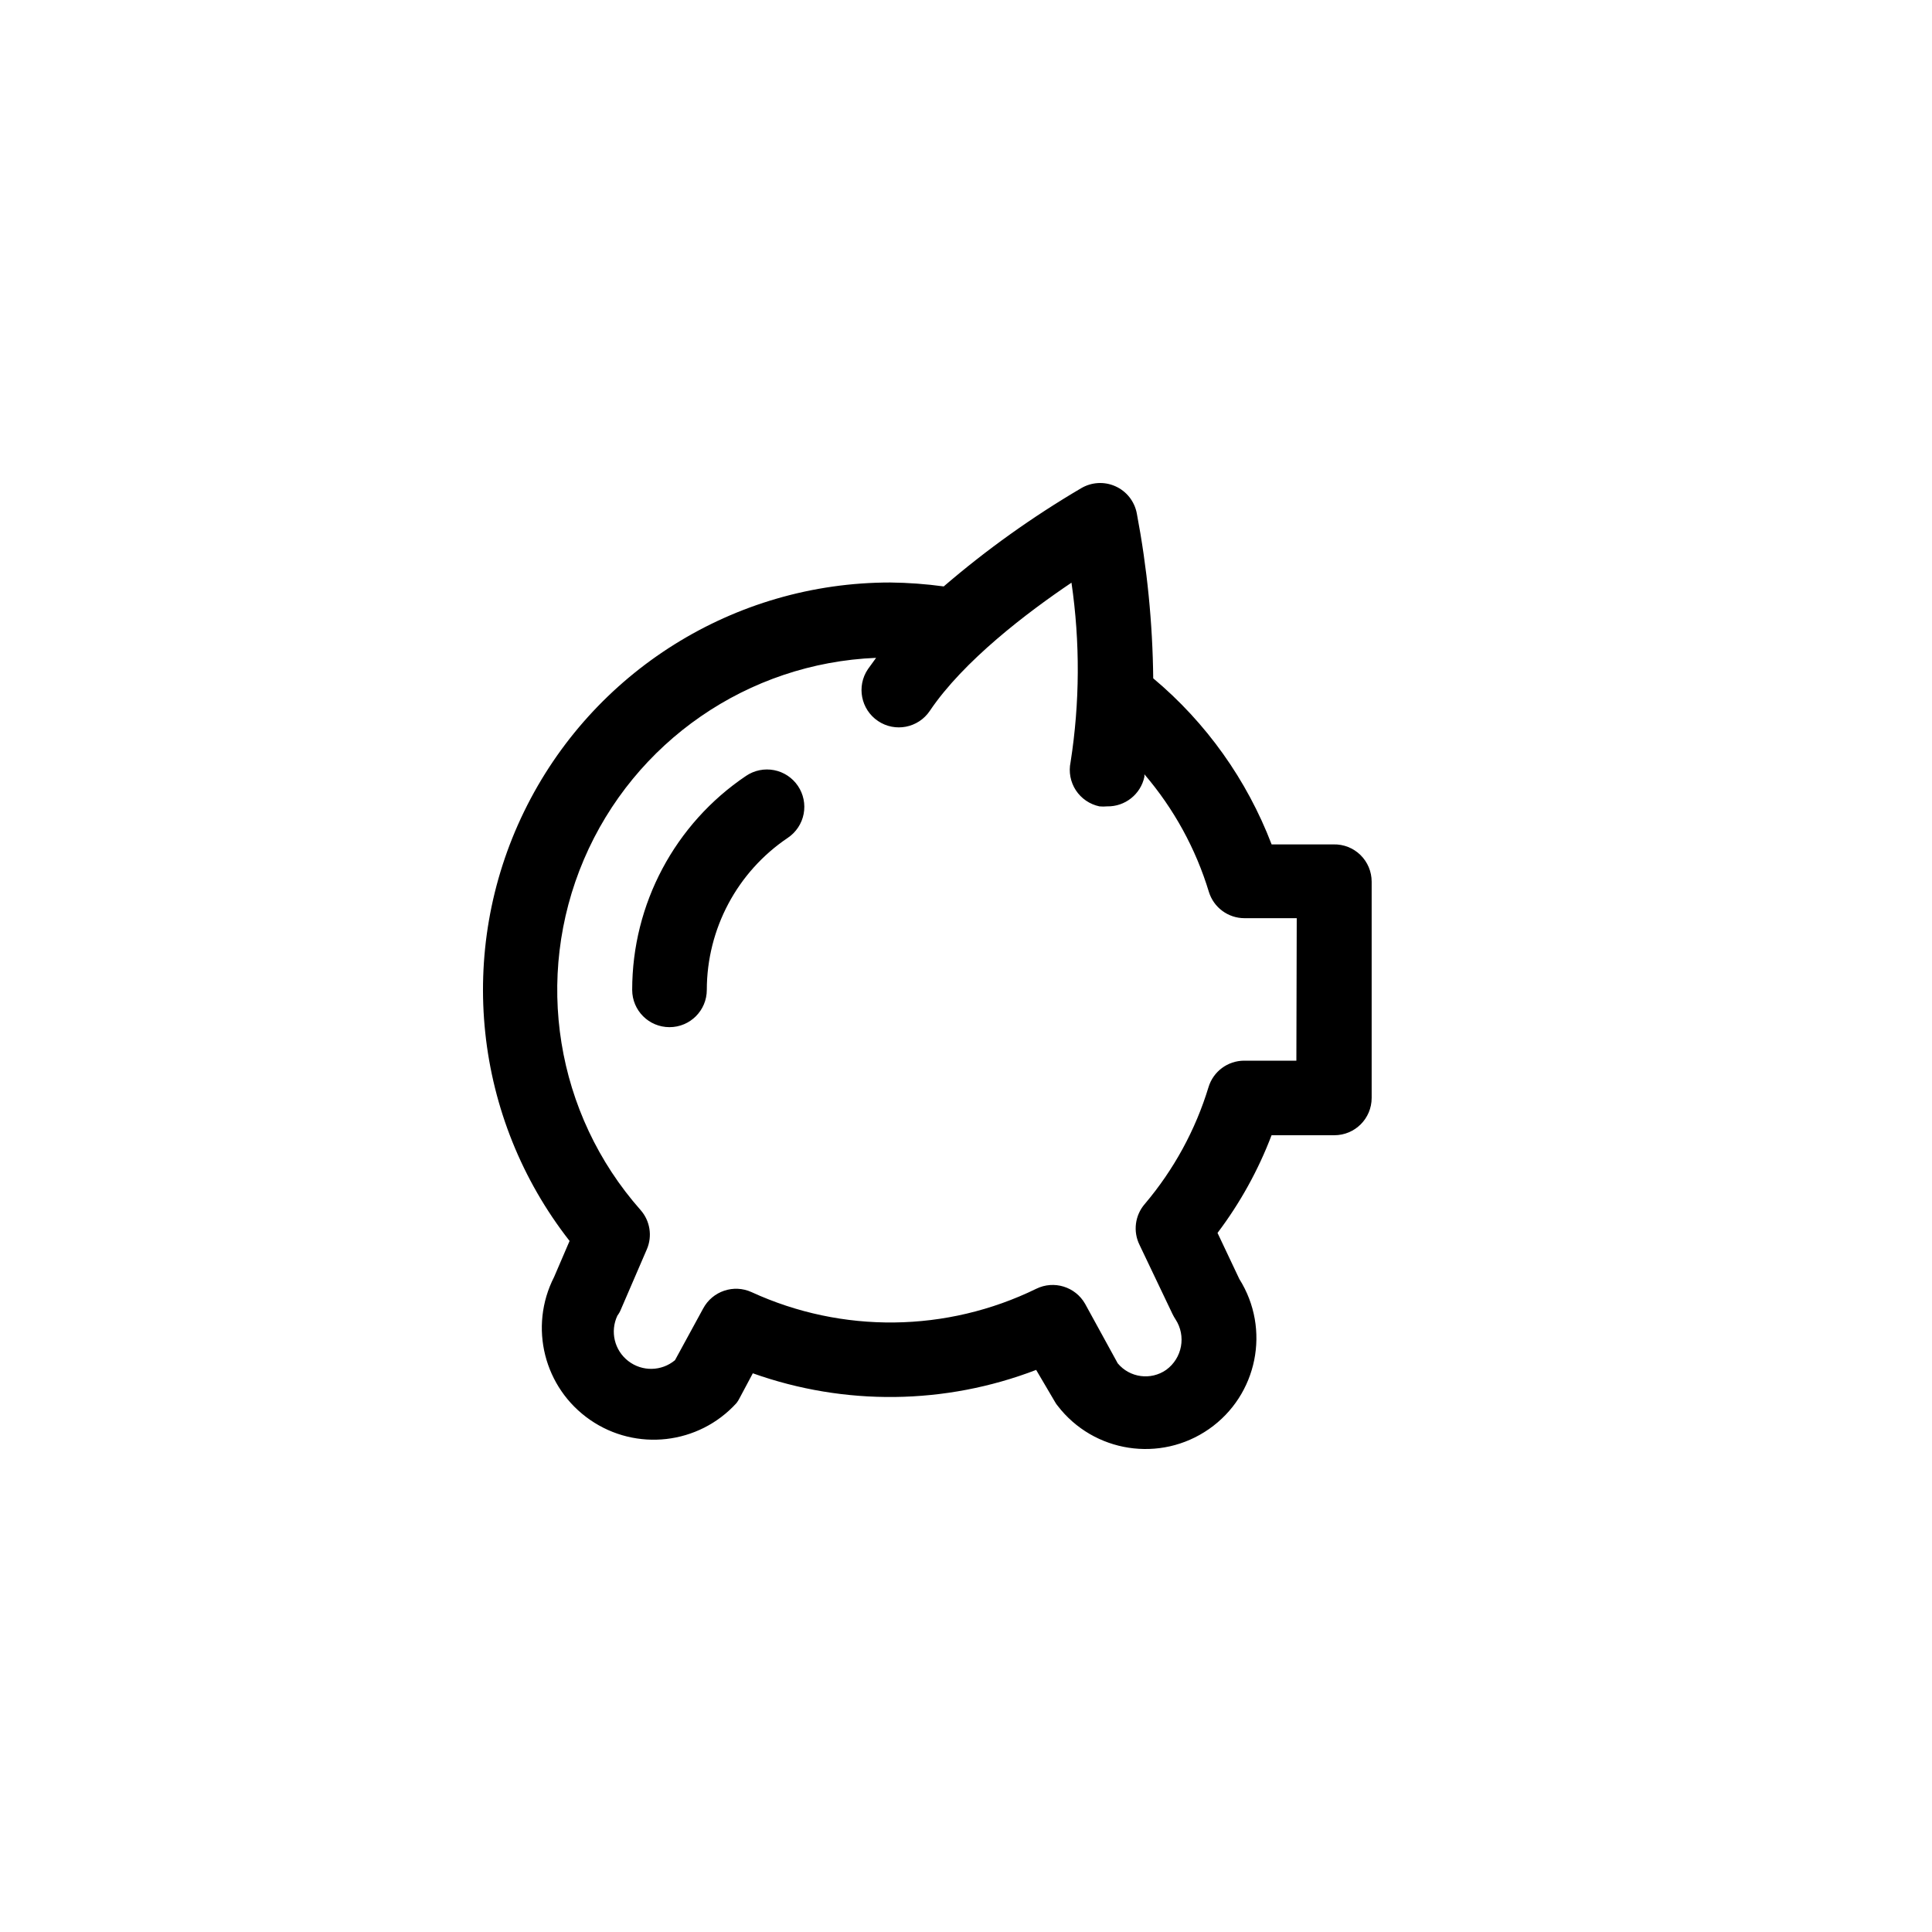 <svg viewBox="0 0 32 32" xmlns="http://www.w3.org/2000/svg"><path d="m22.09 13.986h-1.028c-.409-1.069-1.083-2.016-1.961-2.751-.01-.917-.101-1.831-.272-2.732-.038-.199-.17-.367-.355-.449-.185-.083-.398-.069-.571.035-.804.473-1.565 1.016-2.272 1.624-.294-.04-.59-.062-.886-.065-2.58 0-4.934 1.473-6.064 3.793s-.837 5.081.753 7.113l-.256.596c-.423.827-.169 1.838.595 2.367.763.528 1.8.41 2.425-.277.02-.026.038-.054.052-.083l.219-.411c1.521.542 3.186.523 4.693-.056l.309.525c.013.024.028.047.046.068.598.778 1.702.948 2.507.387s1.026-1.656.503-2.486l-.361-.763c.373-.494.675-1.039.895-1.618h1.04c.341 0 .618-.276.618-.618v-3.582c0-.166-.067-.325-.185-.441s-.279-.18-.445-.176zm-.618 3.582h-.865c-.272.001-.511.178-.59.438-.216.711-.576 1.369-1.056 1.936-.163.188-.197.456-.086.679l.546 1.145c.015.03.031.059.049.086.18.276.112.643-.154.837-.255.178-.604.131-.803-.108l-.54-.985c-.161-.284-.516-.394-.809-.25-1.484.725-3.214.745-4.715.056-.297-.136-.649-.017-.803.272l-.466.855c-.223.186-.544.192-.774.014s-.304-.49-.18-.752c.024-.032.044-.067.059-.105l.429-.994c.094-.219.053-.473-.105-.651-1.407-1.592-1.771-3.851-.938-5.805.834-1.954 2.718-3.254 4.84-3.34l-.136.188c-.191.283-.116.667.167.858.283.191.667.116.858-.167.559-.831 1.618-1.633 2.347-2.124.144.986.139 1.989-.015 2.973-.034.161-.002.328.087.465.09.137.23.233.391.267.042.004.085.004.127 0 .297.006.557-.2.618-.491 0 0 0-.028 0-.04.487.569.851 1.232 1.068 1.948.08.259.319.435.59.435h.865zm-8.256-4.551c.092.136.126.303.095.464-.031.161-.125.303-.261.395-.839.564-1.342 1.509-1.343 2.519 0 .341-.276.618-.618.618s-.618-.276-.618-.618c0-1.422.707-2.75 1.886-3.544.136-.092.303-.126.464-.095.161.031.303.125.395.261z" fill-rule="evenodd"/></svg>
